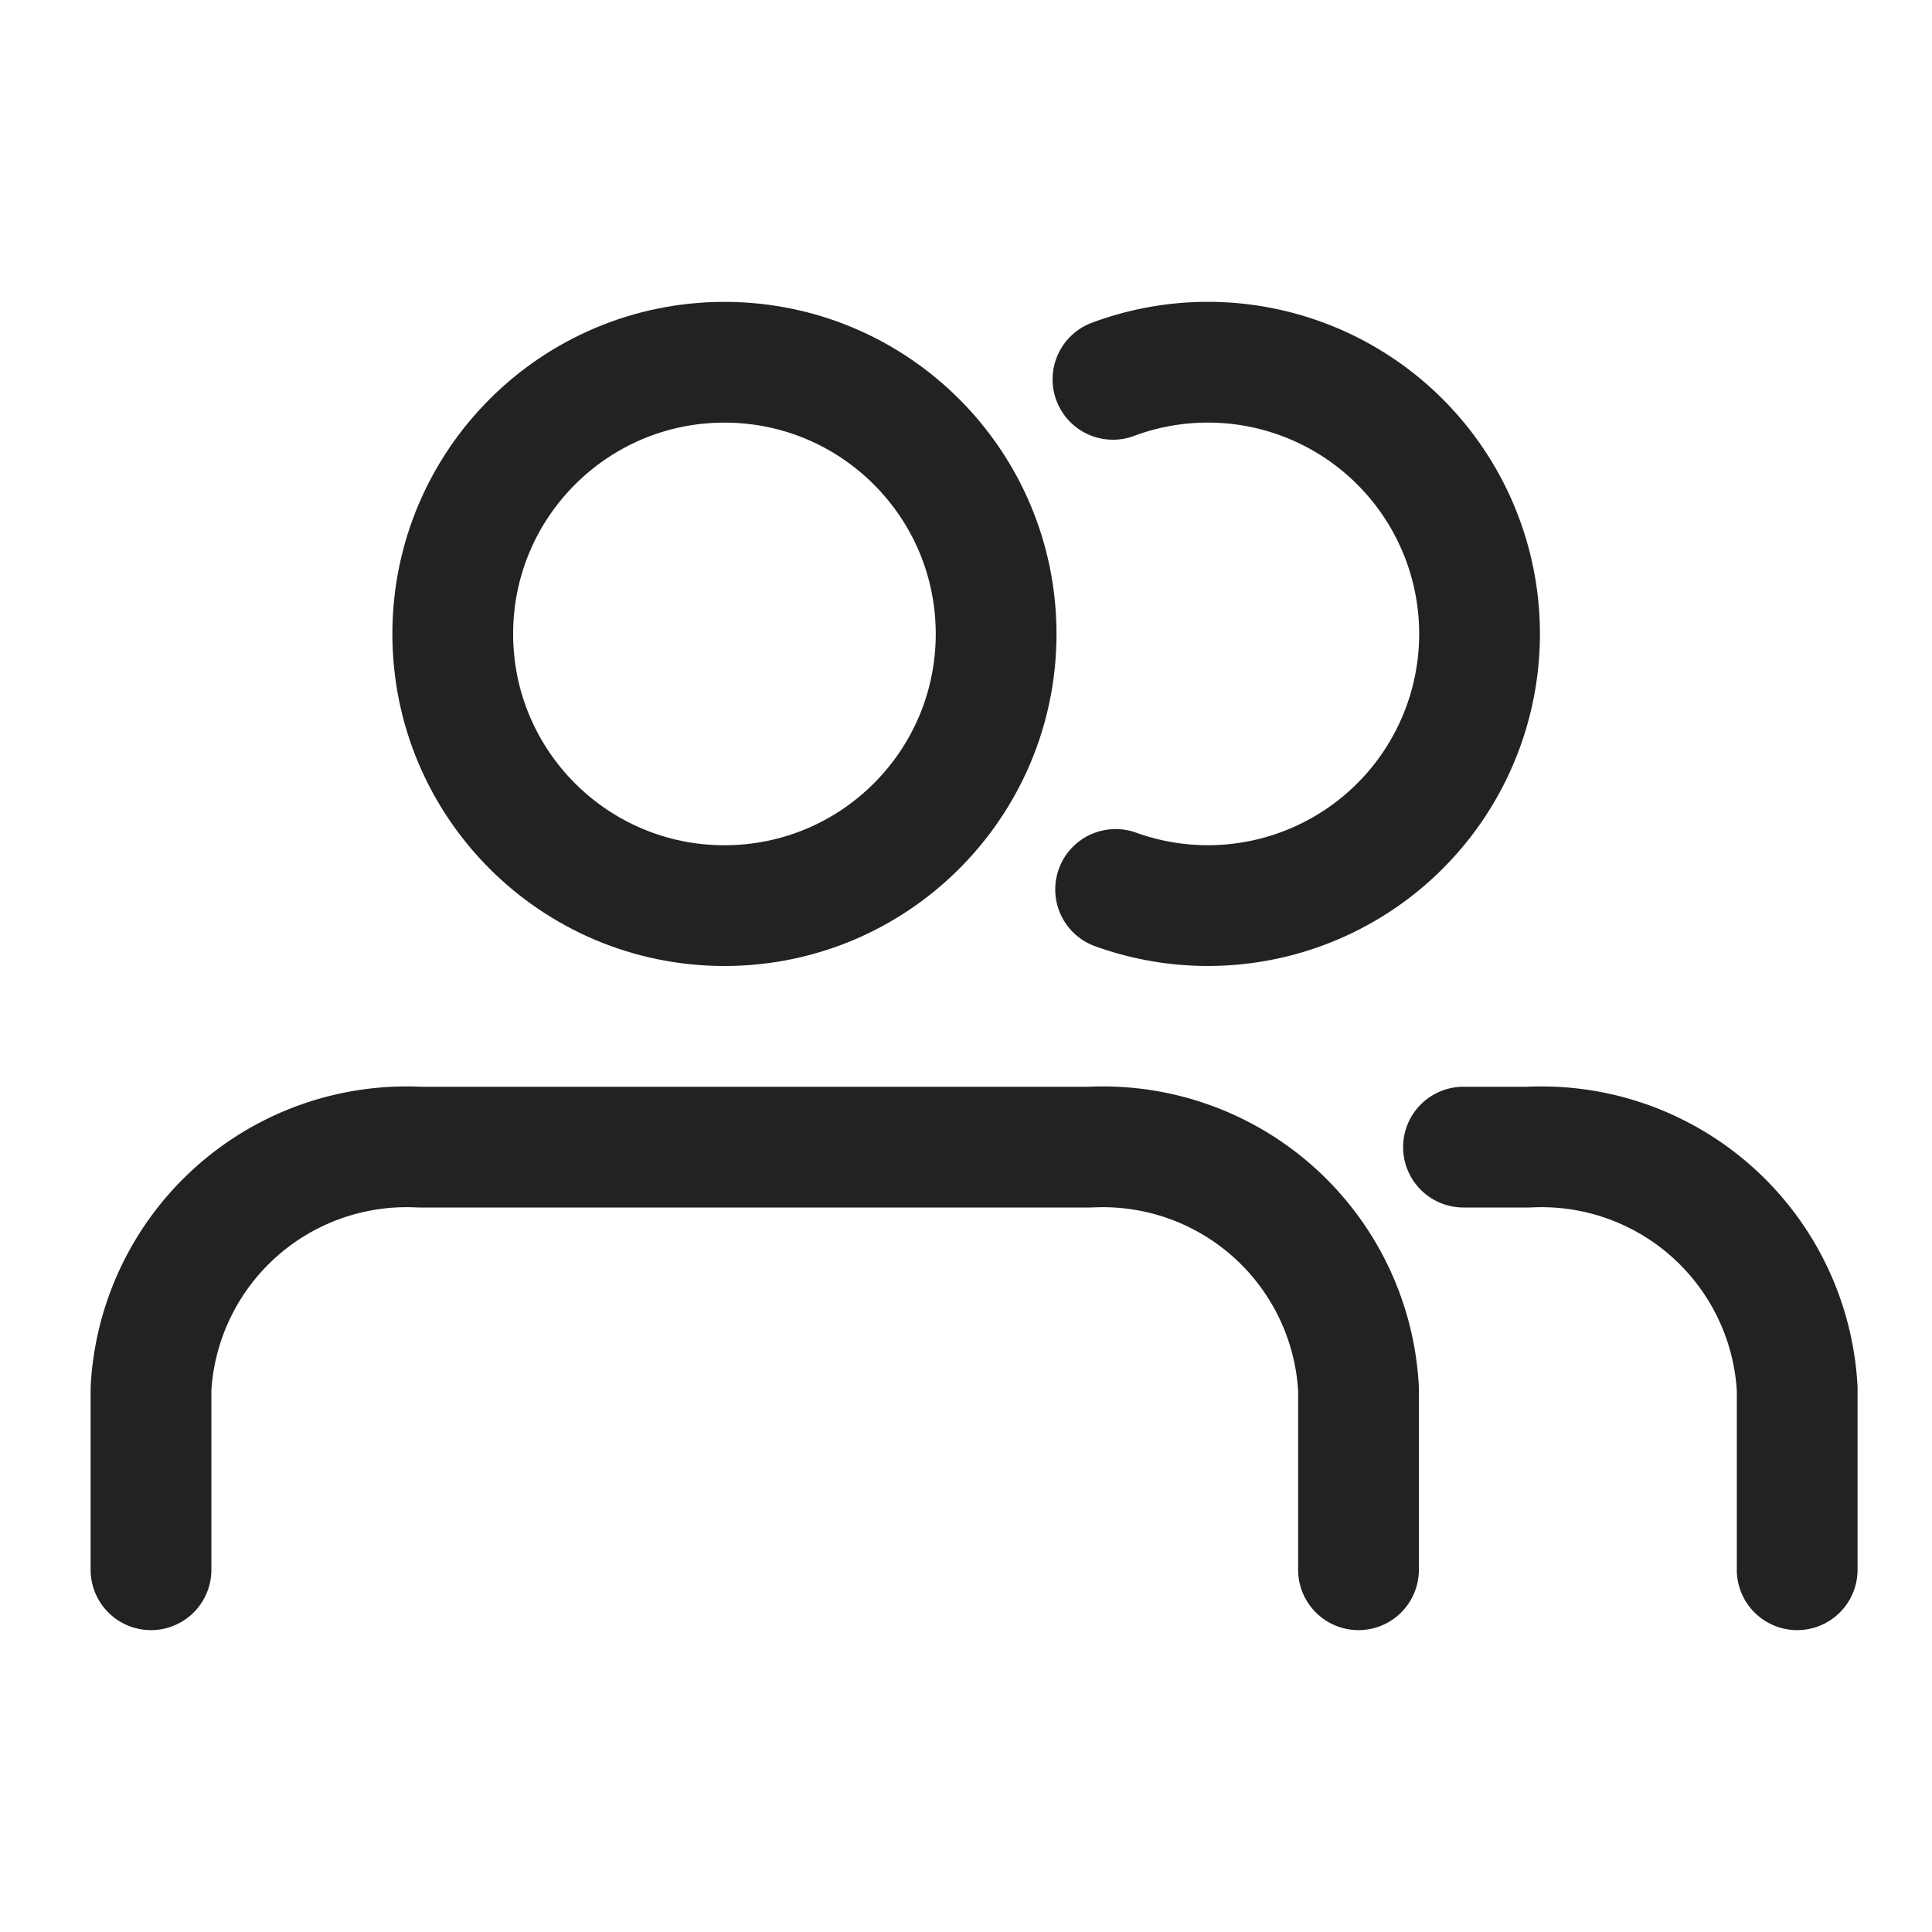 <svg id="people" xmlns="http://www.w3.org/2000/svg" width="32" height="32" viewBox="0 0 32 32">
  <rect id="guidiebox" width="32" height="32" fill="#f0f" opacity="0"/>
  <g id="Icon_mypage" transform="translate(2.293 5.057)">
    <circle id="타원_20" data-name="타원 20" cx="4.5" cy="4.5" r="4.5" transform="translate(5.206 0.943)" fill="none" stroke="#222" stroke-linecap="round" stroke-linejoin="round" stroke-width="2"/>
    <path id="패스_34" data-name="패스 34" d="M1,20V17a4.24,4.24,0,0,1,4.444-4H16.556A4.24,4.24,0,0,1,21,17v3" transform="translate(-0.792 0.943)" fill="none" stroke="#222" stroke-linecap="round" stroke-linejoin="round" stroke-width="2"/>
  </g>
  <g id="Icon_mypage-2" data-name="Icon_mypage" transform="translate(10.293 5.057)">
    <path id="패스_34-2" data-name="패스 34" d="M15.473,13h1.083A4.24,4.24,0,0,1,21,17v3" transform="translate(-1.526 0.943)" fill="none" stroke="#222" stroke-linecap="round" stroke-linejoin="round" stroke-width="2"/>
    <path id="패스_14730" data-name="패스 14730" d="M450.865,813.531a4.5,4.5,0,1,1,.044,8.449" transform="translate(-442.724 -812.305)" fill="none" stroke="#222" stroke-linecap="round" stroke-linejoin="round" stroke-width="2"/>
  </g>
</svg>
